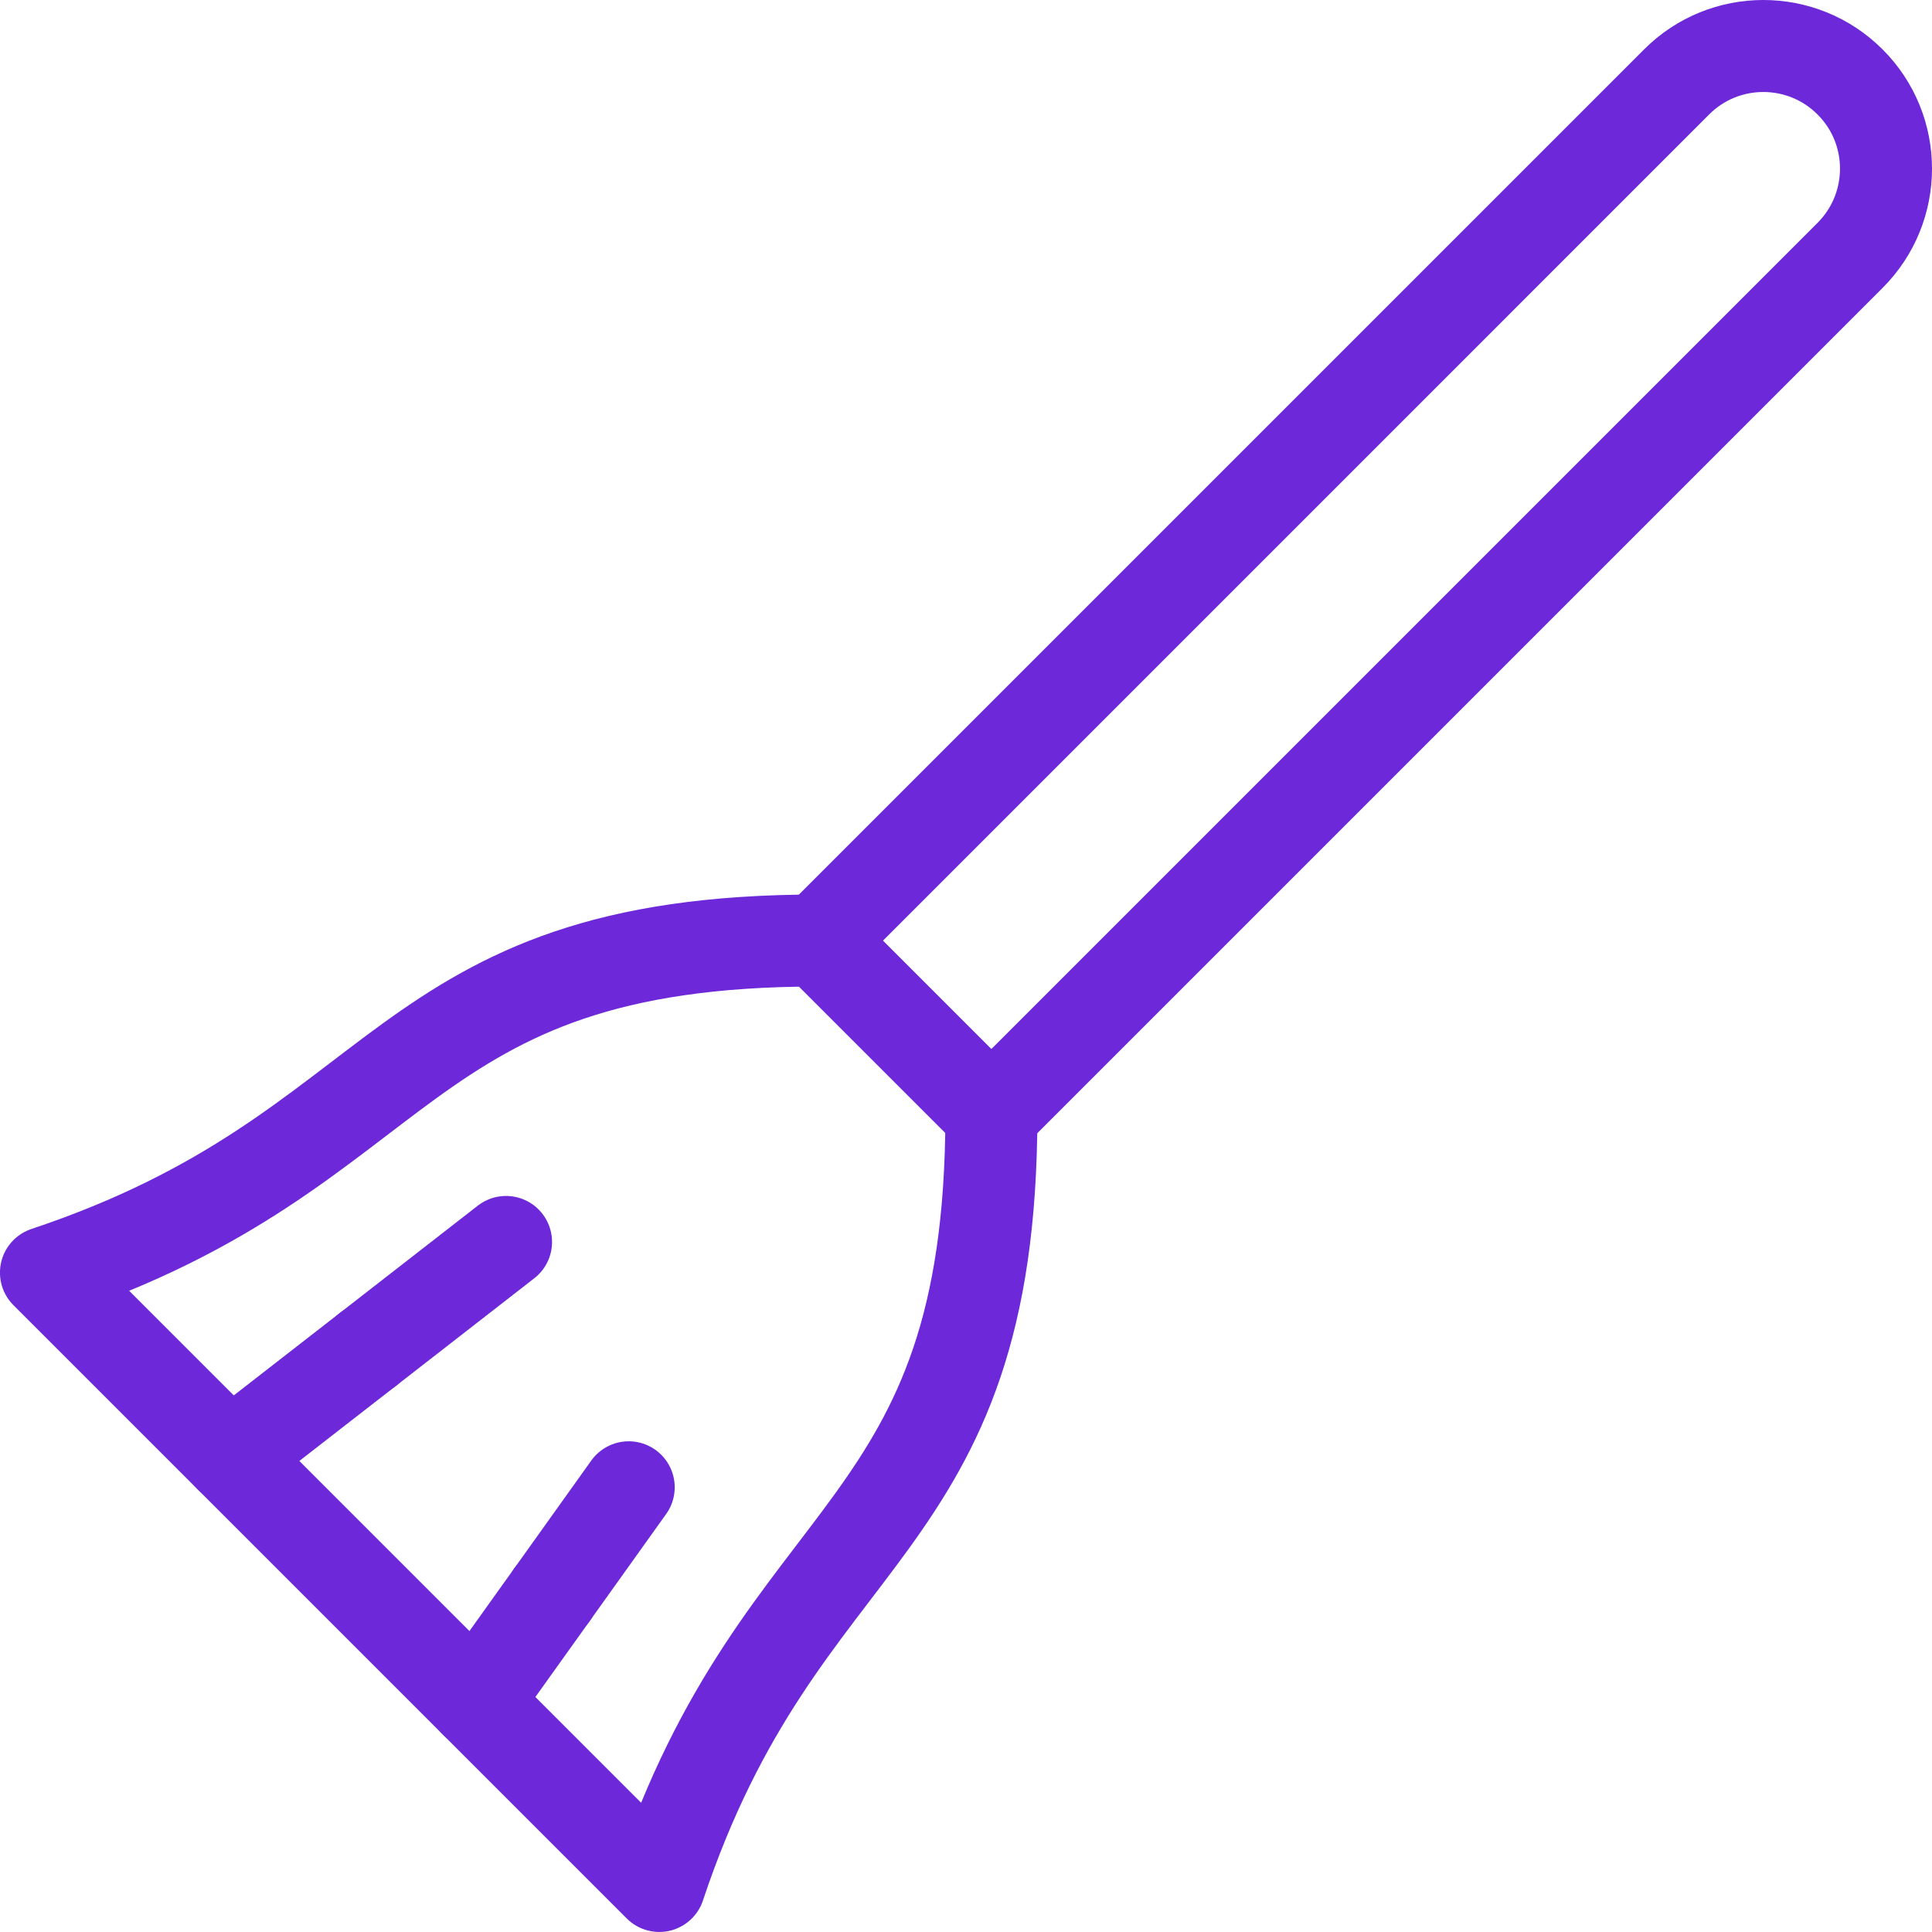 <?xml version="1.0" encoding="UTF-8"?>
<svg id="Capa_2" data-name="Capa 2" xmlns="http://www.w3.org/2000/svg" viewBox="0 0 236.25 236.25">
  <defs>
    <style>
      .cls-1 {
        fill: none;
        stroke: #6d28d9;
        stroke-linecap: round;
        stroke-linejoin: round;
        stroke-width: 11.25px;
      }
    </style>
  </defs>
  <g id="_Ñëîé_1" data-name="Ñëîé 1">
    <g id="broom">
      <path class="cls-1" d="M121.23,136.23L226.23,31.23c5.86-5.86,5.86-15.36,0-21.21-5.86-5.86-15.36-5.86-21.21,0L100.02,115.02"/>
      <line class="cls-1" x1="100.02" y1="115.02" x2="121.23" y2="136.23"/>
      <path class="cls-1" d="M121.23,136.23c0,52.17-25.61,49.39-40.61,94.39L5.62,155.62c45-15,42.22-40.61,94.39-40.61"/>
      <line class="cls-1" x1="45" y1="165" x2="61.88" y2="151.87"/>
      <line class="cls-1" x1="28.12" y1="178.12" x2="45" y2="165"/>
      <line class="cls-1" x1="67.5" y1="195" x2="76.88" y2="181.87"/>
      <line class="cls-1" x1="58.12" y1="208.12" x2="67.5" y2="195"/>
    </g>
  </g>
</svg>